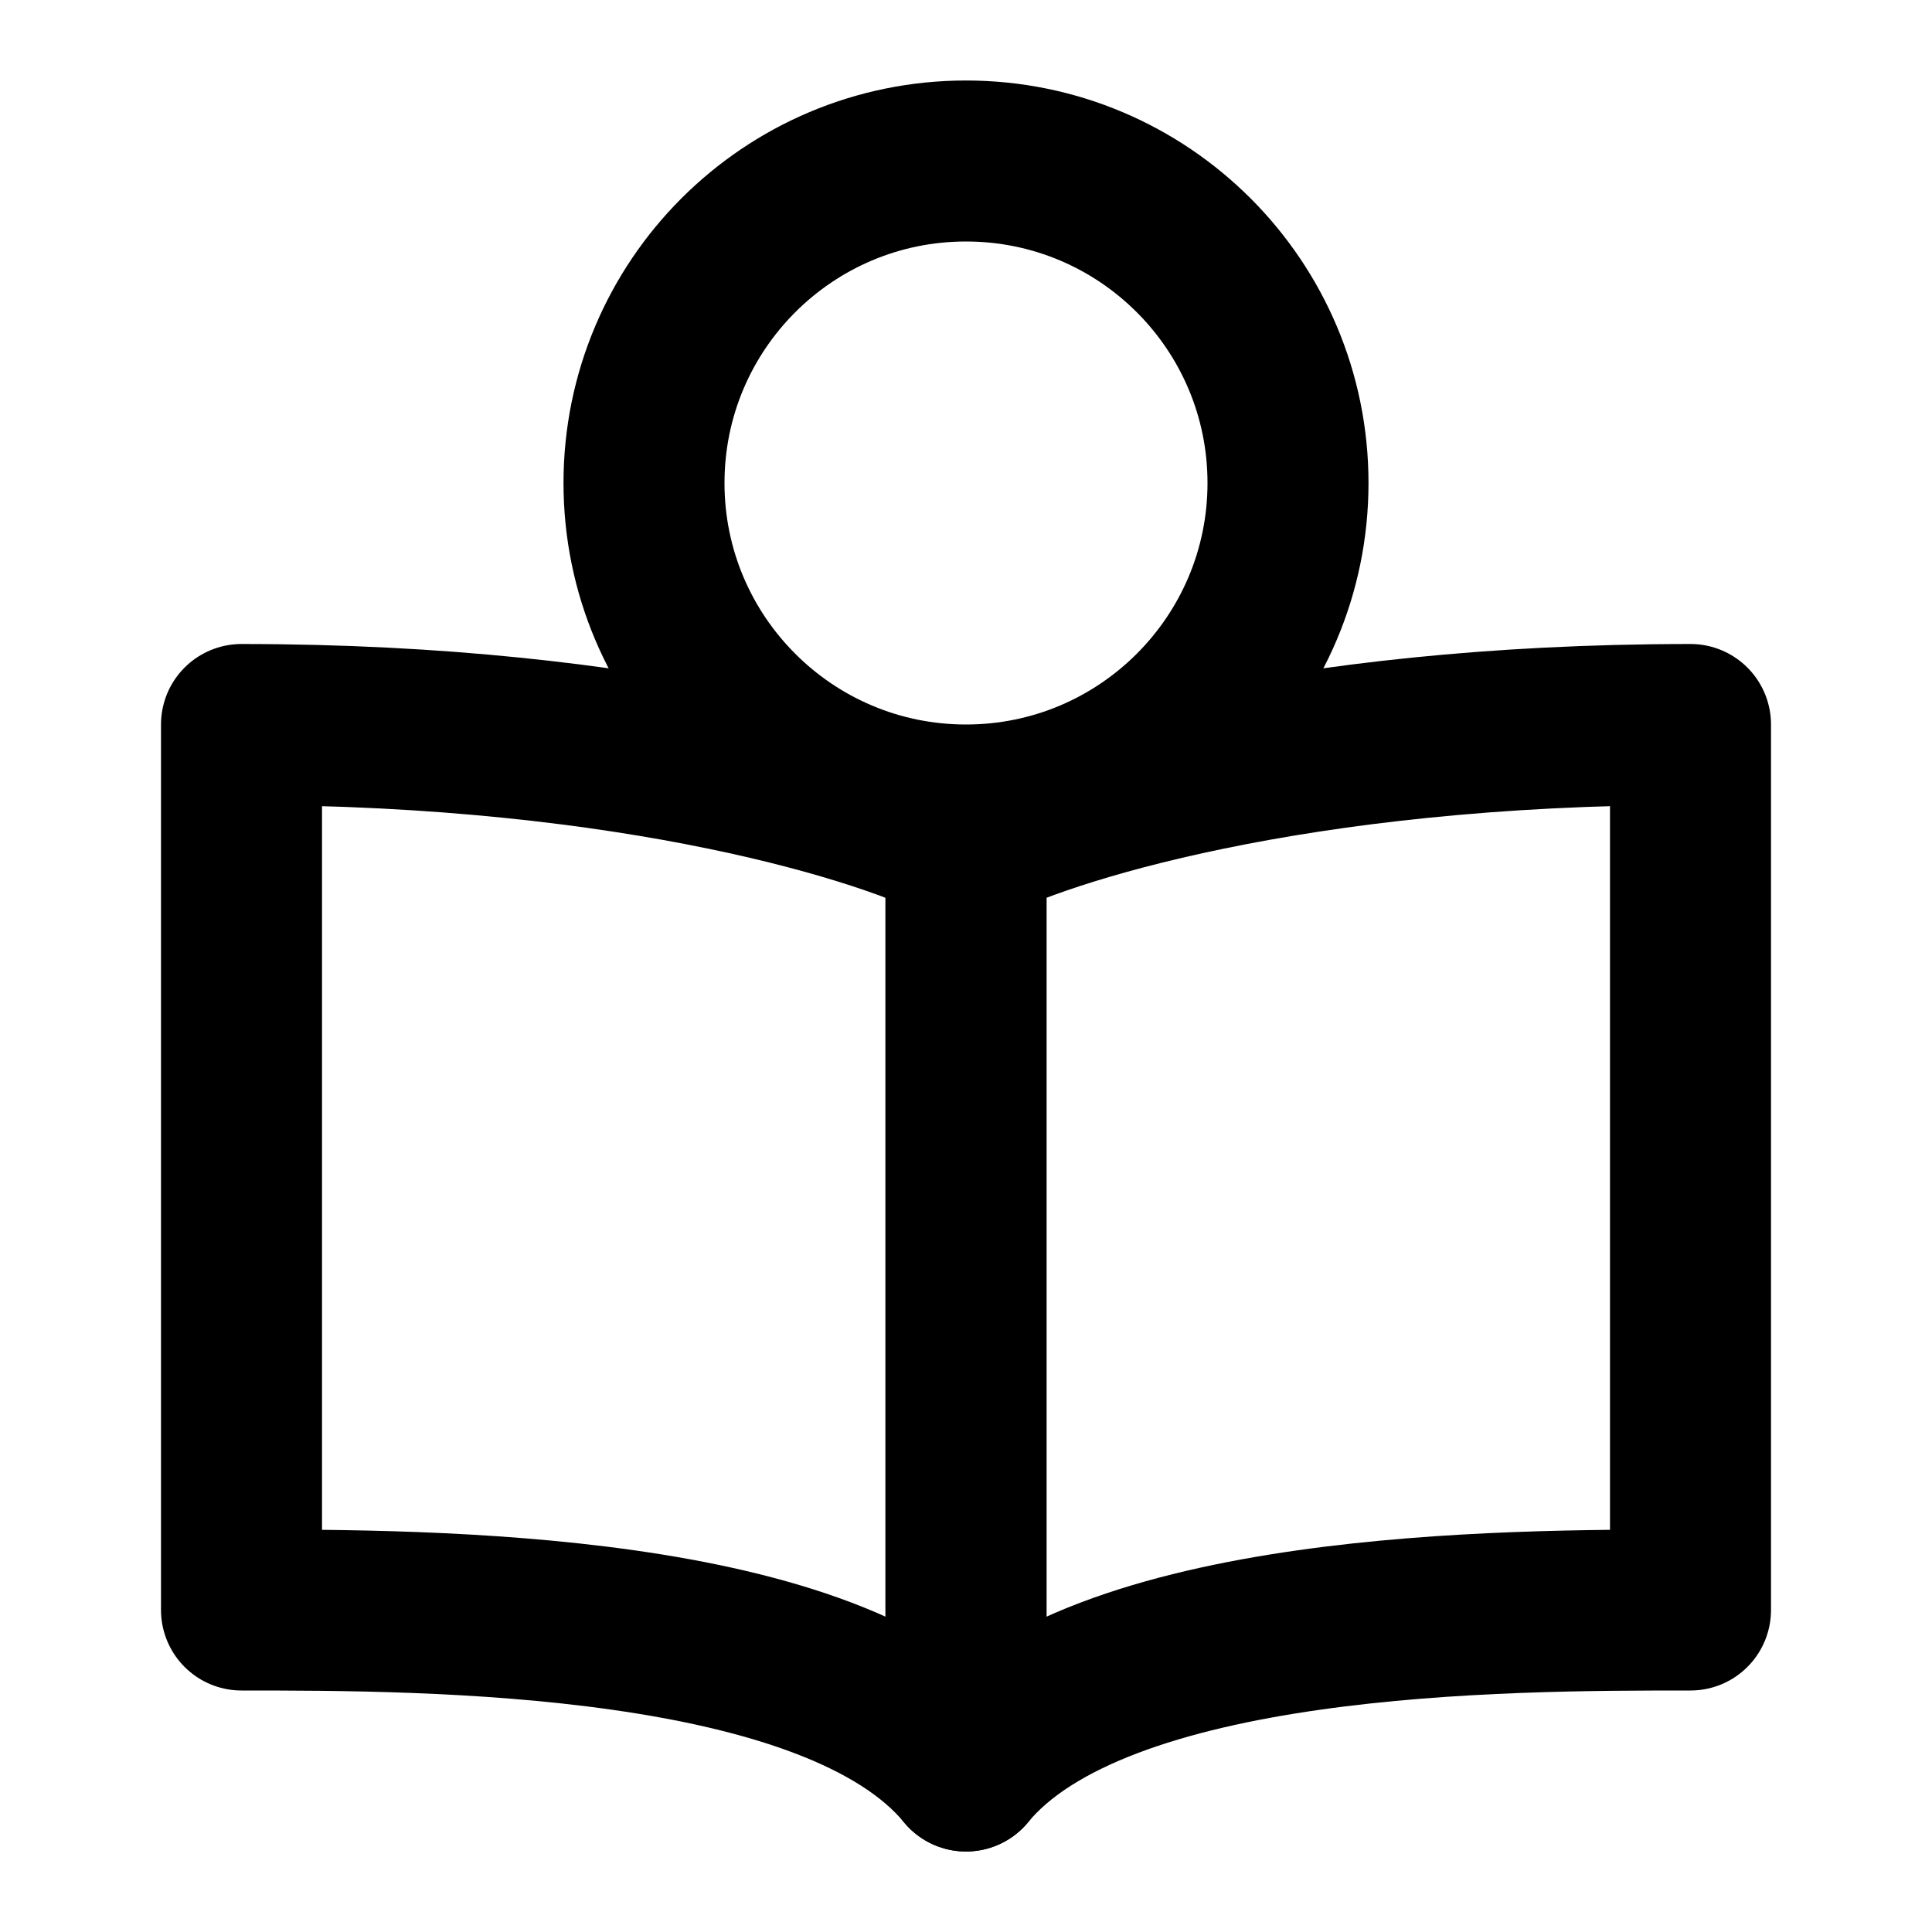 <svg width="24" height="24" viewBox="0 0 24 24" fill="none" xmlns="http://www.w3.org/2000/svg">
    <path d="M12 10.5V22C10.354 20 5.314 20 3 20V9C7.937 9 11.057 10 12 10.5Z" stroke="currentColor"
          stroke-width="2" stroke-linecap="round" stroke-linejoin="round"/>
    <path d="M12 10.5V22C13.646 20 18.686 20 21 20V9C16.063 9 12.943 10 12 10.5Z" stroke="currentColor"
          stroke-width="2" stroke-linecap="round" stroke-linejoin="round"/>
    <path d="M12 10C14.209 10 16 8.209 16 6C16 3.791 14.209 2 12 2C9.791 2 8 3.791 8 6C8 8.209 9.791 10 12 10Z"
          stroke="currentColor" stroke-width="2"/>
</svg>

